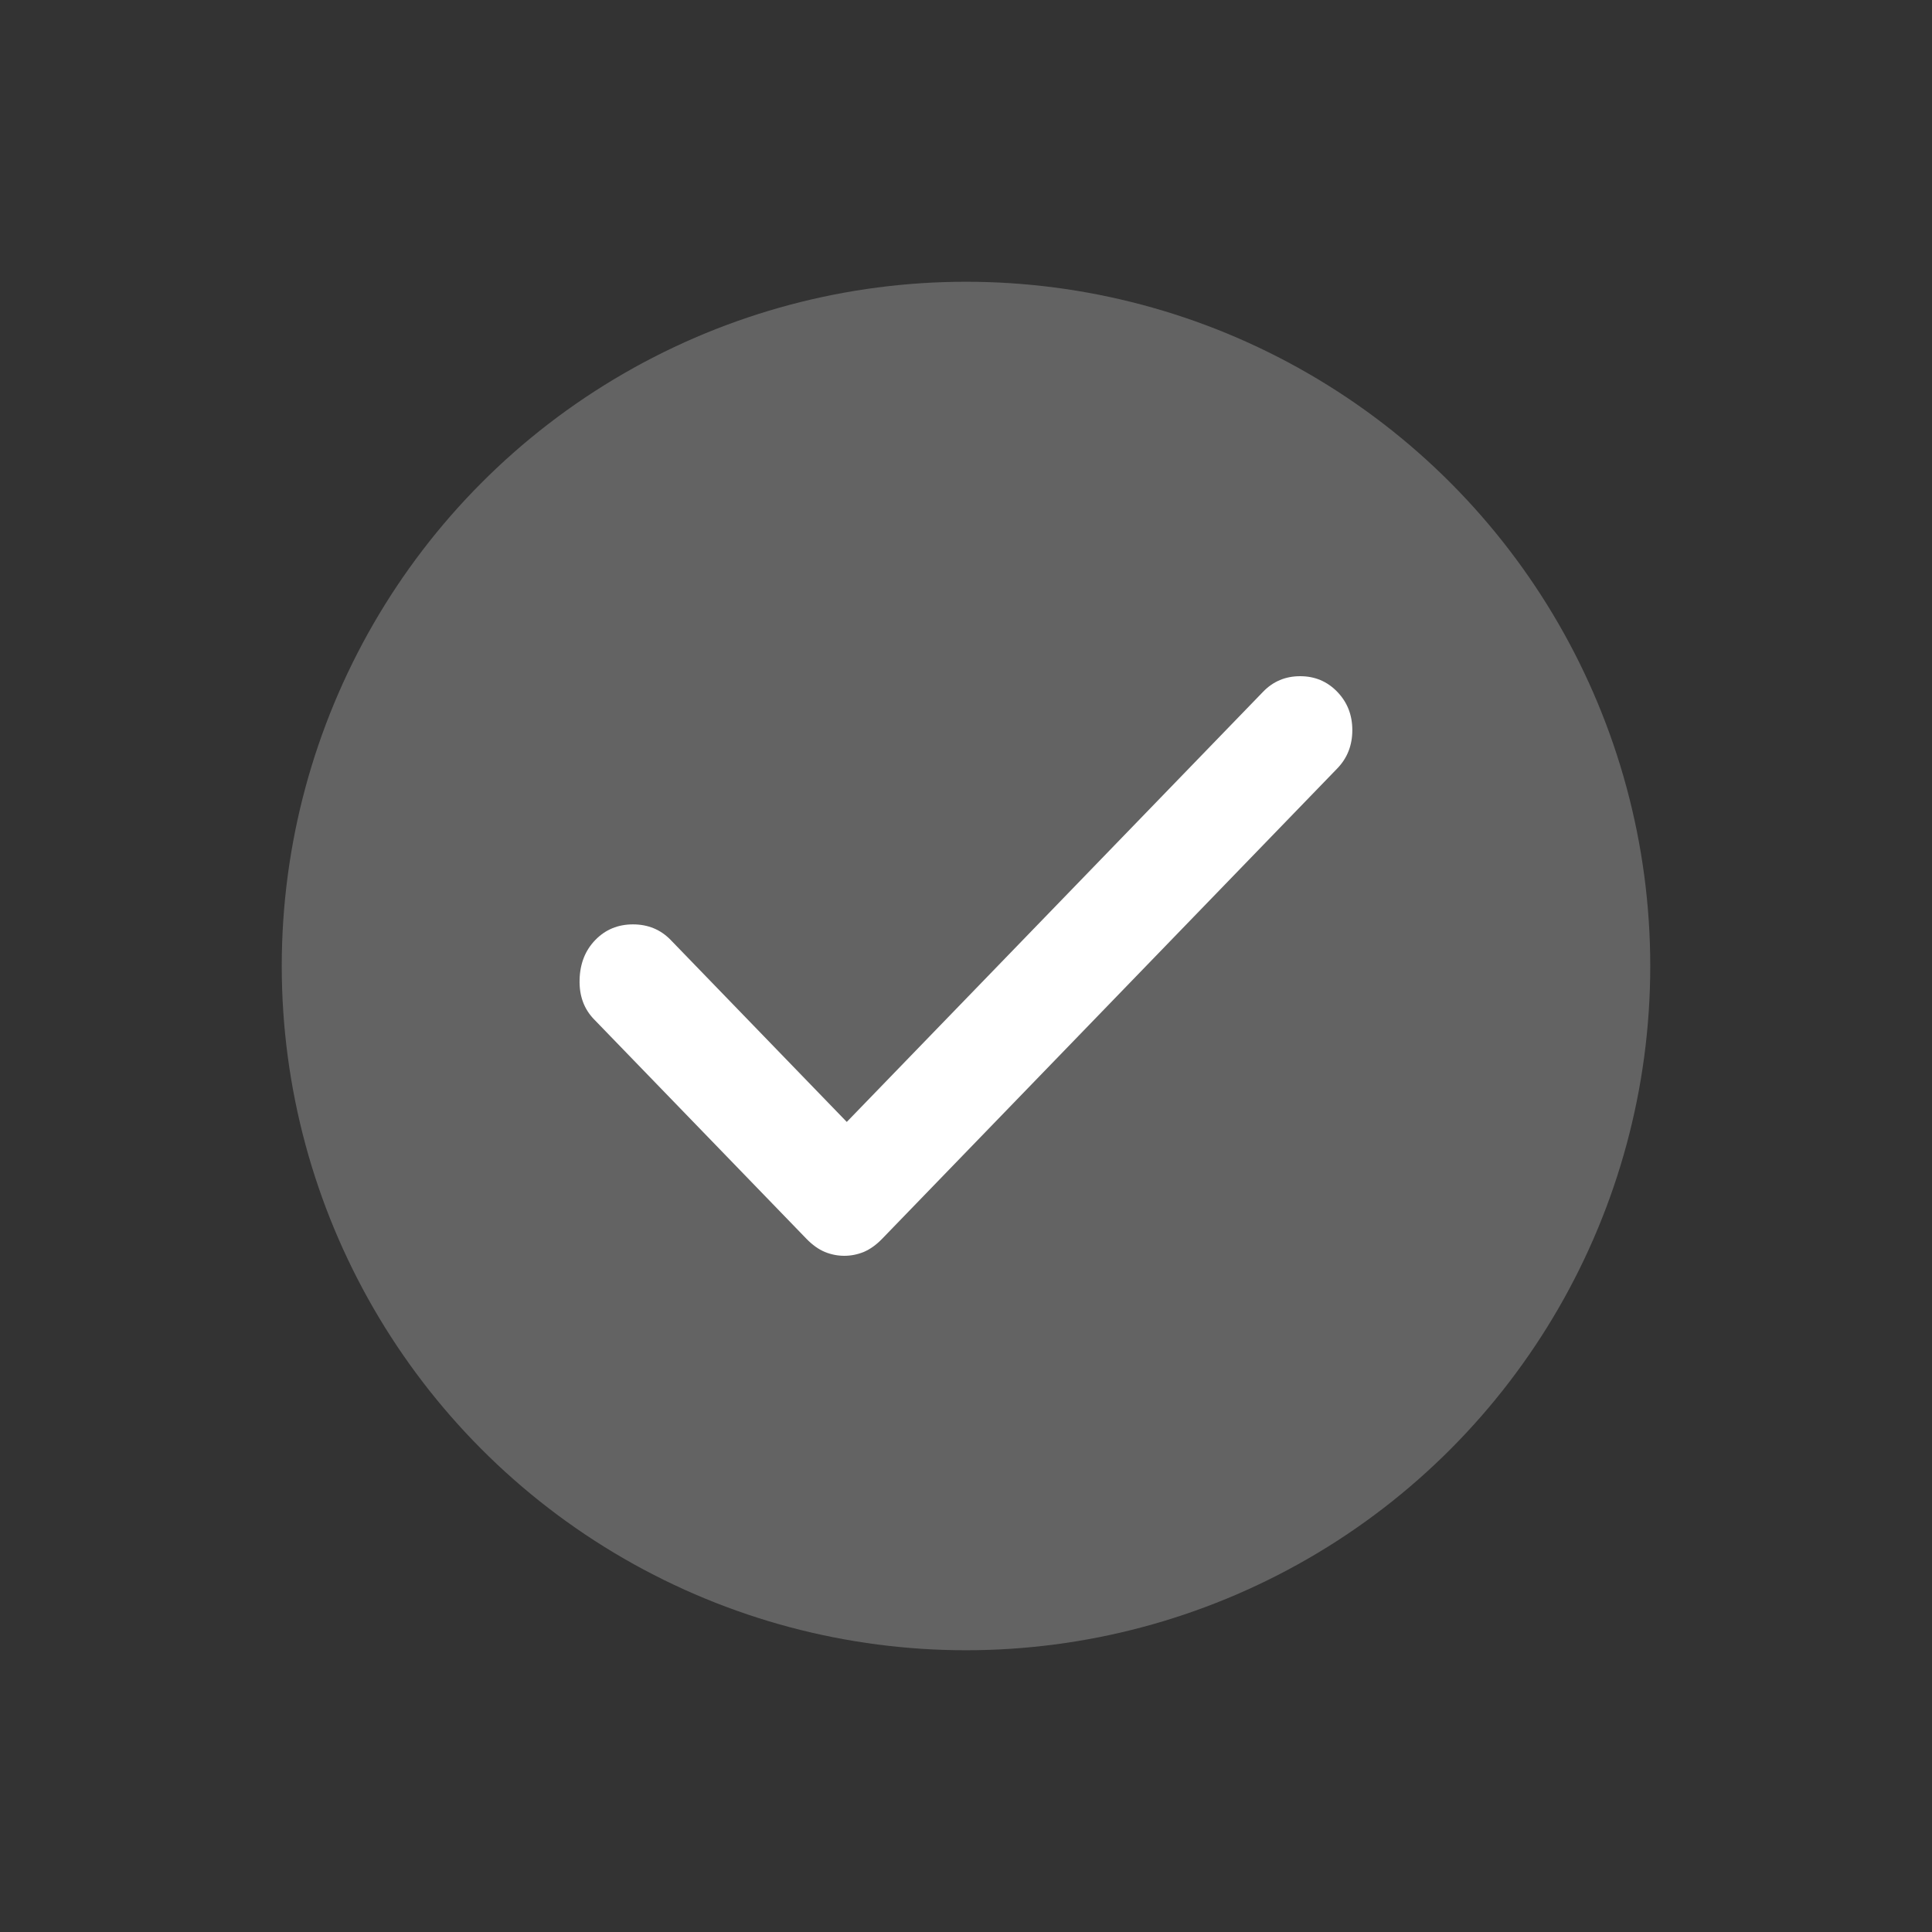 <svg width="24" height="24" viewBox="0 0 24 24" fill="none" xmlns="http://www.w3.org/2000/svg">
<rect x="0" y="0" width="24" height="24" fill="#333333" stroke="none"/>
<circle cx="12" cy="12" r="8" fill="#636363" stroke="#636363" stroke-linecap="round"/>
<path d="M10.488 15.6C10.405 15.6 10.324 15.584 10.246 15.552C10.168 15.519 10.092 15.465 10.019 15.39L7.379 12.662C7.254 12.533 7.194 12.368 7.2 12.169C7.205 11.97 7.27 11.806 7.395 11.677C7.52 11.548 7.676 11.483 7.863 11.483C8.051 11.483 8.207 11.548 8.332 11.677L10.519 13.937L15.69 8.594C15.815 8.464 15.969 8.4 16.151 8.4C16.333 8.4 16.487 8.464 16.612 8.594C16.737 8.723 16.799 8.882 16.799 9.07C16.799 9.258 16.737 9.417 16.612 9.546L10.957 15.39C10.884 15.465 10.808 15.519 10.73 15.552C10.652 15.584 10.571 15.6 10.488 15.6Z" fill="white"/>
</svg>
